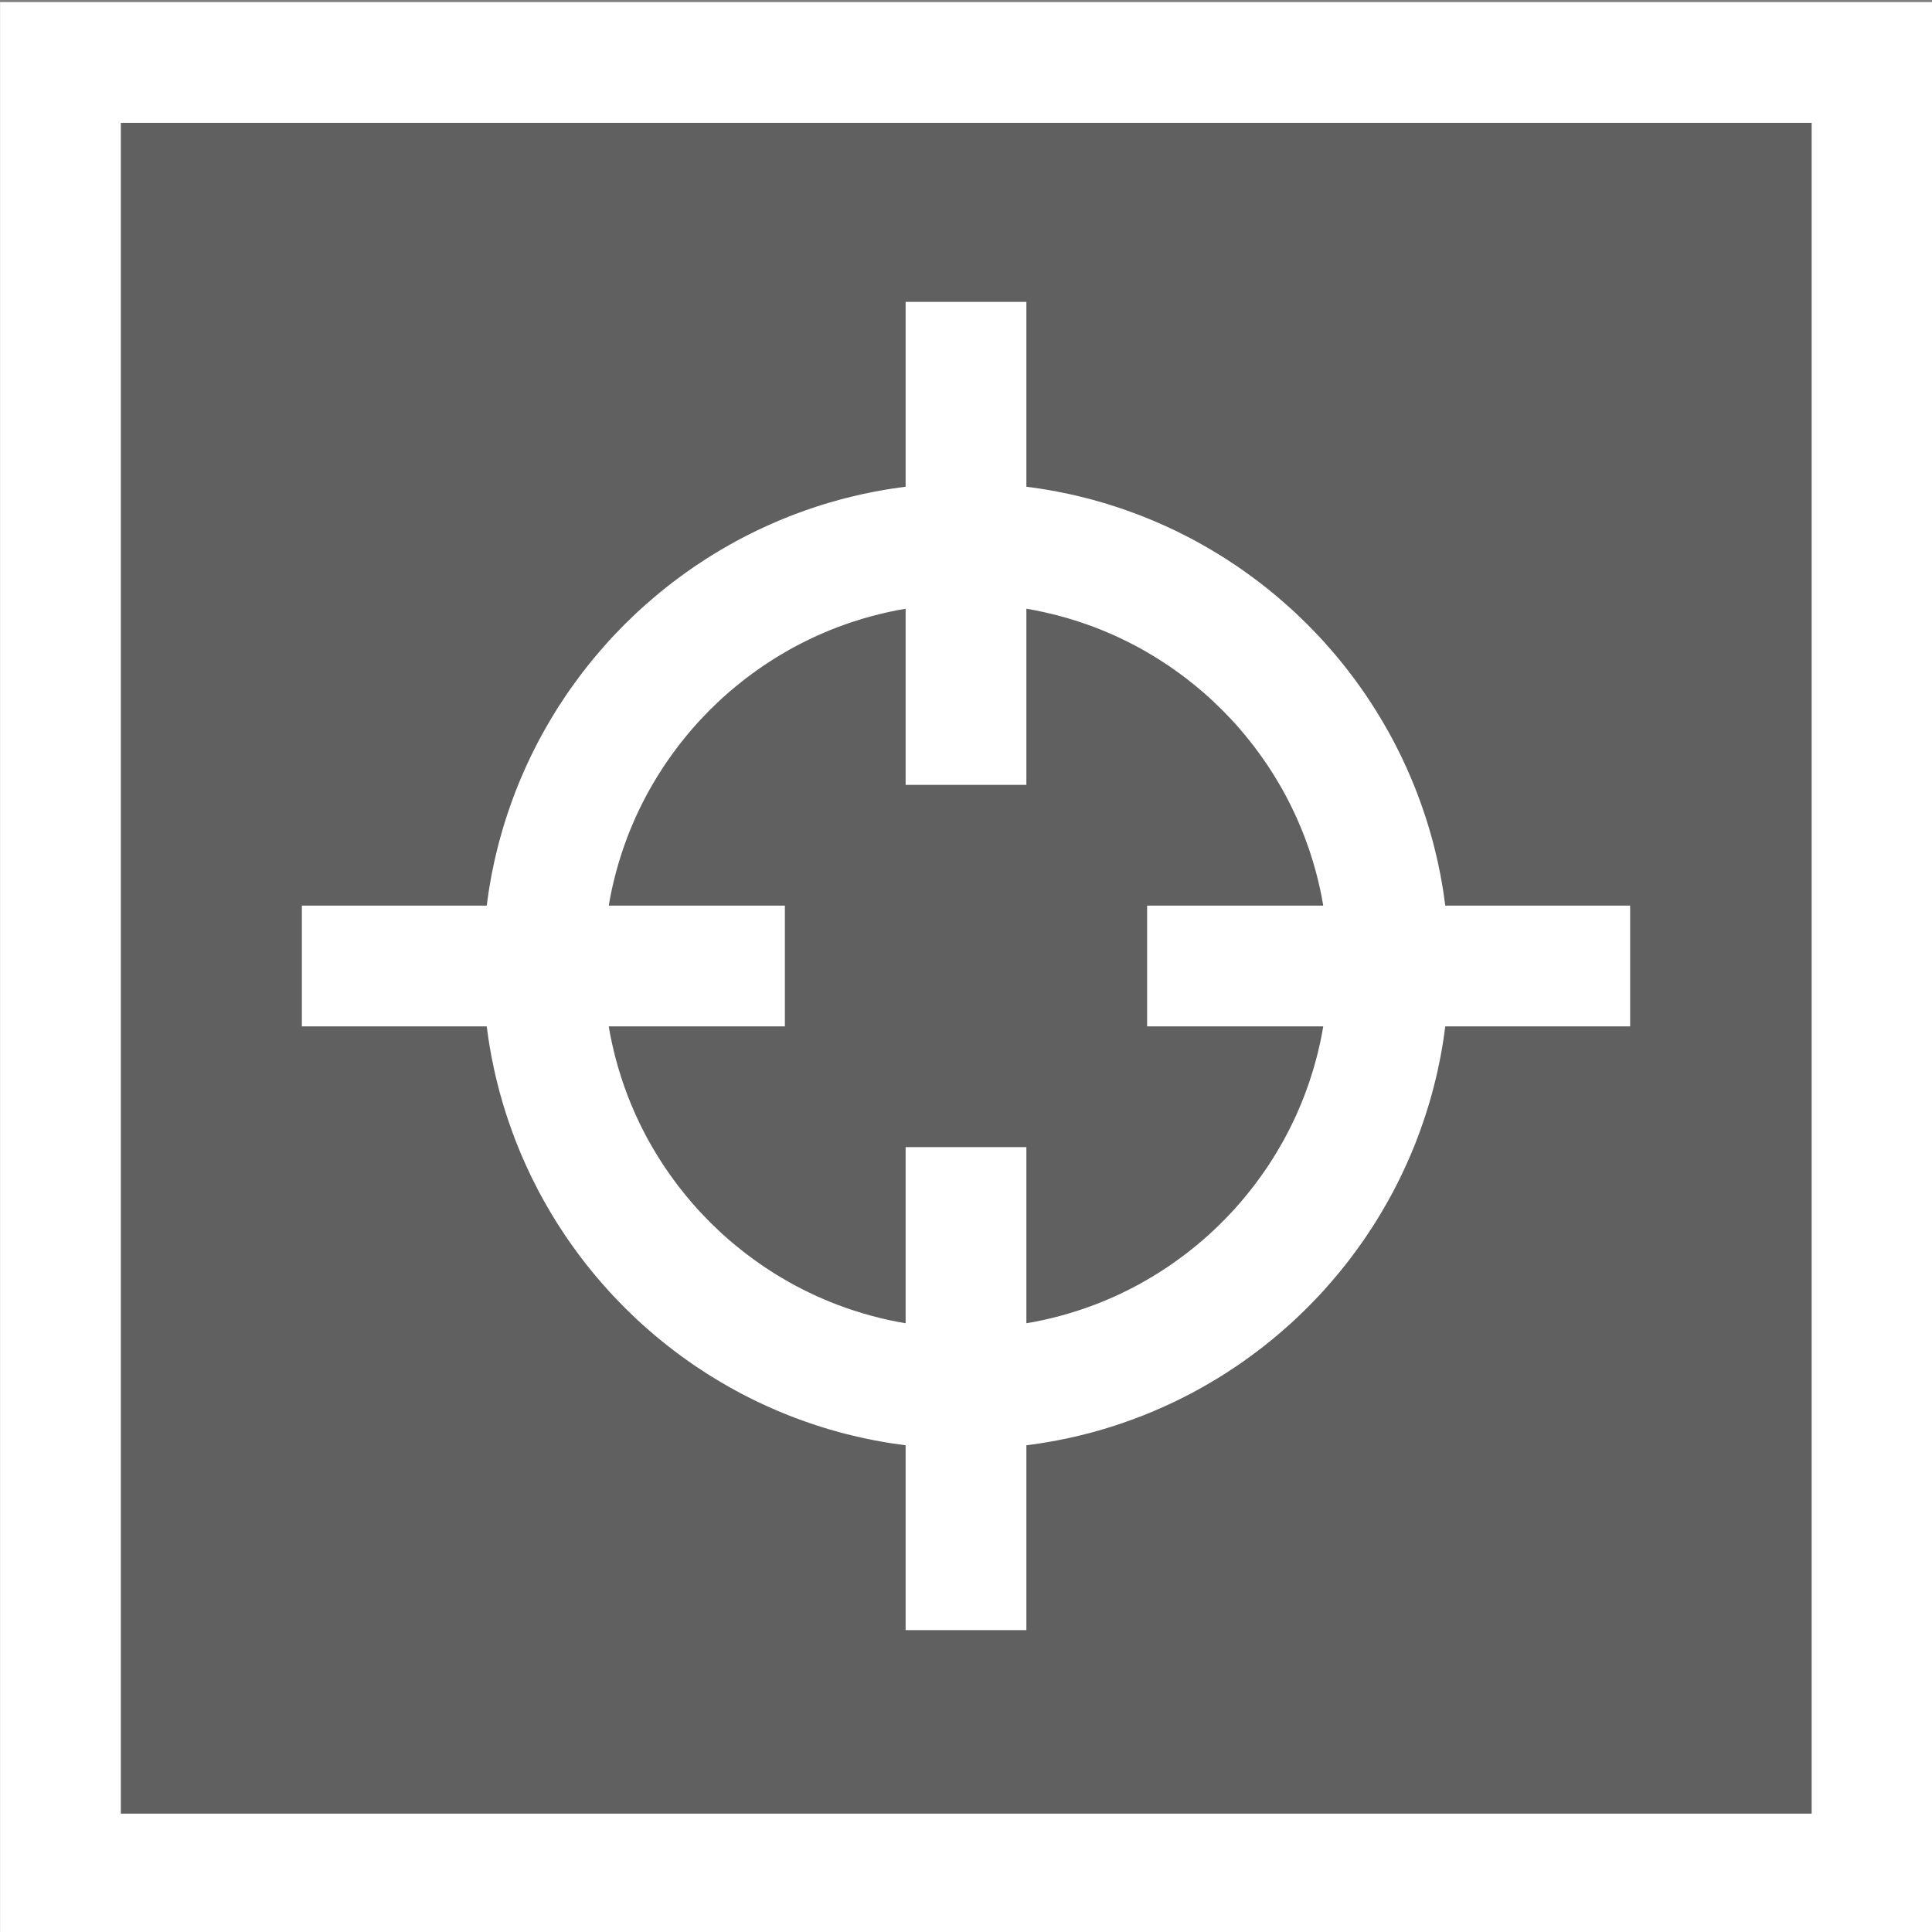 <?xml version="1.0" encoding="UTF-8" standalone="no"?>
<!DOCTYPE svg PUBLIC "-//W3C//DTD SVG 1.1//EN" "http://www.w3.org/Graphics/SVG/1.1/DTD/svg11.dtd">
<svg width="100%" height="100%" viewBox="0 0 32 32" version="1.1" xmlns="http://www.w3.org/2000/svg" xmlns:xlink="http://www.w3.org/1999/xlink" xml:space="preserve" xmlns:serif="http://www.serif.com/" style="fill-rule:evenodd;clip-rule:evenodd;stroke-linejoin:round;stroke-miterlimit:1.414;">
    <rect x="0" y="0" width="32" height="32" fill="#808080" stroke="none"/>
    <g transform="matrix(1,0,0,1,-108,-72)">
        <g id="selected_off" transform="matrix(1,0,0,1,108,72)">
            <rect x="0" y="0" width="32" height="32" style="fill:none;"/>
            <clipPath id="_clip1">
                <rect x="0" y="0" width="32" height="32"/>
            </clipPath>
            <g clip-path="url(#_clip1)">
                <g transform="matrix(1.231,0,0,1.231,-3.692,-179.692)">
                    <rect x="3" y="146" width="26" height="26" style="fill-opacity:0.251;"/>
                    <path d="M29,172L3,172L3,146L29,146L29,172ZM4.625,147.625L4.625,170.375L27.375,170.375L27.375,147.625L4.625,147.625Z" style="fill:white;"/>
                </g>
                <g>
                    <g transform="matrix(1,0,0,1,-109,-71)">
                        <rect x="124" y="76" width="2" height="8" style="fill:white;"/>
                    </g>
                    <g transform="matrix(6.12323e-17,-1,1,6.12323e-17,-71,141)">
                        <rect x="124" y="76" width="2" height="8" style="fill:white;"/>
                    </g>
                    <g transform="matrix(-1,-1.22465e-16,1.22465e-16,-1,141,103)">
                        <rect x="124" y="76" width="2" height="8" style="fill:white;"/>
                    </g>
                    <g transform="matrix(-1.83697e-16,1,-1,-1.83697e-16,103,-109)">
                        <rect x="124" y="76" width="2" height="8" style="fill:white;"/>
                    </g>
                    <g transform="matrix(1,0,0,1,-109,-72)">
                        <path d="M125.103,80.001L125.206,80.003L125.309,80.006L125.411,80.01L125.513,80.016L125.615,80.023L125.716,80.032L125.817,80.041L125.918,80.052L126.018,80.064L126.118,80.078L126.218,80.092L126.317,80.108L126.415,80.125L126.514,80.143L126.611,80.163L126.709,80.183L126.806,80.205L126.902,80.228L126.998,80.252L127.094,80.277L127.189,80.304L127.284,80.331L127.378,80.36L127.472,80.39L127.565,80.421L127.657,80.453L127.749,80.486L127.841,80.52L127.932,80.555L128.023,80.592L128.113,80.629L128.202,80.668L128.291,80.707L128.379,80.748L128.467,80.789L128.554,80.832L128.641,80.876L128.727,80.92L128.812,80.966L128.897,81.013L128.981,81.061L129.064,81.109L129.147,81.159L129.229,81.209L129.311,81.261L129.391,81.314L129.472,81.367L129.551,81.421L129.63,81.477L129.708,81.533L129.785,81.59L129.862,81.648L129.938,81.707L130.013,81.767L130.088,81.828L130.161,81.889L130.234,81.952L130.306,82.015L130.378,82.079L130.449,82.144L130.518,82.21L130.587,82.277L130.656,82.344L130.723,82.413L130.79,82.482L130.856,82.551L130.921,82.622L130.985,82.694L131.048,82.766L131.111,82.839L131.172,82.912L131.233,82.987L131.293,83.062L131.352,83.138L131.41,83.215L131.467,83.292L131.523,83.37L131.579,83.449L131.633,83.528L131.686,83.609L131.739,83.689L131.791,83.771L131.841,83.853L131.891,83.936L131.939,84.019L131.987,84.103L132.034,84.188L132.08,84.273L132.124,84.359L132.168,84.446L132.211,84.533L132.252,84.621L132.293,84.709L132.332,84.798L132.371,84.887L132.408,84.977L132.445,85.068L132.48,85.159L132.514,85.251L132.547,85.343L132.579,85.435L132.61,85.528L132.64,85.622L132.669,85.716L132.696,85.811L132.723,85.906L132.748,86.002L132.772,86.098L132.795,86.194L132.817,86.291L132.837,86.389L132.857,86.486L132.875,86.585L132.892,86.683L132.908,86.782L132.922,86.882L132.936,86.982L132.948,87.082L132.959,87.183L132.968,87.284L132.977,87.385L132.984,87.487L132.99,87.589L132.994,87.691L132.997,87.794L132.999,87.897L133,88L132.999,88.103L132.997,88.206L132.994,88.309L132.99,88.411L132.984,88.513L132.977,88.615L132.968,88.716L132.959,88.817L132.948,88.918L132.936,89.018L132.922,89.118L132.908,89.218L132.892,89.317L132.875,89.415L132.857,89.514L132.837,89.611L132.817,89.709L132.795,89.806L132.772,89.902L132.748,89.998L132.723,90.094L132.696,90.189L132.669,90.284L132.64,90.378L132.61,90.472L132.579,90.565L132.547,90.657L132.514,90.749L132.48,90.841L132.445,90.932L132.408,91.023L132.371,91.113L132.332,91.202L132.293,91.291L132.252,91.379L132.211,91.467L132.168,91.554L132.124,91.641L132.08,91.727L132.034,91.812L131.987,91.897L131.939,91.981L131.891,92.064L131.841,92.147L131.791,92.229L131.739,92.311L131.686,92.391L131.633,92.472L131.579,92.551L131.523,92.63L131.467,92.708L131.41,92.785L131.352,92.862L131.293,92.938L131.233,93.013L131.172,93.088L131.111,93.161L131.048,93.234L130.985,93.306L130.921,93.378L130.856,93.449L130.79,93.518L130.723,93.587L130.656,93.656L130.587,93.723L130.518,93.79L130.449,93.856L130.378,93.921L130.306,93.985L130.234,94.048L130.161,94.111L130.088,94.172L130.013,94.233L129.938,94.293L129.862,94.352L129.785,94.41L129.708,94.467L129.63,94.523L129.551,94.579L129.472,94.633L129.391,94.686L129.311,94.739L129.229,94.791L129.147,94.841L129.064,94.891L128.981,94.939L128.897,94.987L128.812,95.034L128.727,95.08L128.641,95.124L128.554,95.168L128.467,95.211L128.379,95.252L128.291,95.293L128.202,95.332L128.113,95.371L128.023,95.408L127.932,95.445L127.841,95.48L127.749,95.514L127.657,95.547L127.565,95.579L127.472,95.61L127.378,95.64L127.284,95.669L127.189,95.696L127.094,95.723L126.998,95.748L126.902,95.772L126.806,95.795L126.709,95.817L126.611,95.837L126.514,95.857L126.415,95.875L126.317,95.892L126.218,95.908L126.118,95.922L126.018,95.936L125.918,95.948L125.817,95.959L125.716,95.968L125.615,95.977L125.513,95.984L125.411,95.99L125.309,95.994L125.206,95.997L125.103,95.999L125,96L124.897,95.999L124.794,95.997L124.691,95.994L124.589,95.99L124.487,95.984L124.385,95.977L124.284,95.968L124.183,95.959L124.082,95.948L123.982,95.936L123.882,95.922L123.782,95.908L123.683,95.892L123.585,95.875L123.486,95.857L123.389,95.837L123.291,95.817L123.194,95.795L123.098,95.772L123.002,95.748L122.906,95.723L122.811,95.696L122.716,95.669L122.622,95.64L122.528,95.61L122.435,95.579L122.343,95.547L122.251,95.514L122.159,95.48L122.068,95.445L121.977,95.408L121.887,95.371L121.798,95.332L121.709,95.293L121.621,95.252L121.533,95.211L121.446,95.168L121.359,95.124L121.273,95.08L121.188,95.034L121.103,94.987L121.019,94.939L120.936,94.891L120.853,94.841L120.771,94.791L120.689,94.739L120.609,94.686L120.528,94.633L120.449,94.579L120.37,94.523L120.292,94.467L120.215,94.41L120.138,94.352L120.062,94.293L119.987,94.233L119.912,94.172L119.839,94.111L119.766,94.048L119.694,93.985L119.622,93.921L119.551,93.856L119.482,93.79L119.413,93.723L119.344,93.656L119.277,93.587L119.21,93.518L119.144,93.449L119.079,93.378L119.015,93.306L118.952,93.234L118.889,93.161L118.828,93.088L118.767,93.013L118.707,92.938L118.648,92.862L118.59,92.785L118.533,92.708L118.477,92.63L118.421,92.551L118.367,92.472L118.314,92.391L118.261,92.311L118.209,92.229L118.159,92.147L118.109,92.064L118.061,91.981L118.013,91.897L117.966,91.812L117.92,91.727L117.876,91.641L117.832,91.554L117.789,91.467L117.748,91.379L117.707,91.291L117.668,91.202L117.629,91.113L117.592,91.023L117.555,90.932L117.52,90.841L117.486,90.749L117.453,90.657L117.421,90.565L117.39,90.472L117.36,90.378L117.331,90.284L117.304,90.189L117.277,90.094L117.252,89.998L117.228,89.902L117.205,89.806L117.183,89.709L117.163,89.611L117.143,89.514L117.125,89.415L117.108,89.317L117.092,89.218L117.078,89.118L117.064,89.018L117.052,88.918L117.041,88.817L117.032,88.716L117.023,88.615L117.016,88.513L117.01,88.411L117.006,88.309L117.003,88.206L117.001,88.103L117,88L117.001,87.897L117.003,87.794L117.006,87.691L117.01,87.589L117.016,87.487L117.023,87.385L117.032,87.284L117.041,87.183L117.052,87.082L117.064,86.982L117.078,86.882L117.092,86.782L117.108,86.683L117.125,86.585L117.143,86.486L117.163,86.389L117.183,86.291L117.205,86.194L117.228,86.098L117.252,86.002L117.277,85.906L117.304,85.811L117.331,85.716L117.36,85.622L117.39,85.528L117.421,85.435L117.453,85.343L117.486,85.251L117.52,85.159L117.555,85.068L117.592,84.977L117.629,84.887L117.668,84.798L117.707,84.709L117.748,84.621L117.789,84.533L117.832,84.446L117.876,84.359L117.92,84.273L117.966,84.188L118.013,84.103L118.061,84.019L118.109,83.936L118.159,83.853L118.209,83.771L118.261,83.689L118.314,83.609L118.367,83.528L118.421,83.449L118.477,83.37L118.533,83.292L118.59,83.215L118.648,83.138L118.707,83.062L118.767,82.987L118.828,82.912L118.889,82.839L118.952,82.766L119.015,82.694L119.079,82.622L119.144,82.551L119.21,82.482L119.277,82.413L119.344,82.344L119.413,82.277L119.482,82.21L119.551,82.144L119.622,82.079L119.694,82.015L119.766,81.952L119.839,81.889L119.912,81.828L119.987,81.767L120.062,81.707L120.138,81.648L120.215,81.59L120.292,81.533L120.37,81.477L120.449,81.421L120.528,81.367L120.609,81.314L120.689,81.261L120.771,81.209L120.853,81.159L120.936,81.109L121.019,81.061L121.103,81.013L121.188,80.966L121.273,80.92L121.359,80.876L121.446,80.832L121.533,80.789L121.621,80.748L121.709,80.707L121.798,80.668L121.887,80.629L121.977,80.592L122.068,80.555L122.159,80.52L122.251,80.486L122.343,80.453L122.435,80.421L122.528,80.39L122.622,80.36L122.716,80.331L122.811,80.304L122.906,80.277L123.002,80.252L123.098,80.228L123.194,80.205L123.291,80.183L123.389,80.163L123.486,80.143L123.585,80.125L123.683,80.108L123.782,80.092L123.882,80.078L123.982,80.064L124.082,80.052L124.183,80.041L124.284,80.032L124.385,80.023L124.487,80.016L124.589,80.01L124.691,80.006L124.794,80.003L124.897,80.001L125,80L125.103,80.001ZM124.922,82.001L124.844,82.002L124.767,82.004L124.69,82.008L124.613,82.012L124.537,82.018L124.461,82.024L124.385,82.031L124.309,82.039L124.234,82.048L124.159,82.058L124.085,82.069L124.011,82.081L123.937,82.094L123.863,82.107L123.79,82.122L123.717,82.137L123.645,82.154L123.572,82.171L123.501,82.189L123.429,82.208L123.358,82.228L123.287,82.248L123.217,82.27L123.147,82.292L123.077,82.315L123.008,82.339L122.939,82.364L122.87,82.389L122.802,82.416L122.734,82.443L122.667,82.471L122.6,82.5L122.533,82.529L122.467,82.56L122.402,82.591L122.336,82.623L122.271,82.656L122.207,82.689L122.143,82.723L122.08,82.758L122.017,82.794L121.954,82.831L121.892,82.868L121.83,82.906L121.769,82.945L121.709,82.984L121.648,83.024L121.589,83.065L121.53,83.107L121.471,83.149L121.413,83.192L121.355,83.235L121.298,83.28L121.242,83.325L121.186,83.37L121.13,83.417L121.075,83.463L121.021,83.511L120.967,83.559L120.914,83.608L120.862,83.658L120.81,83.708L120.759,83.758L120.708,83.81L120.658,83.862L120.608,83.914L120.559,83.967L120.511,84.021L120.463,84.075L120.417,84.13L120.37,84.186L120.325,84.242L120.28,84.298L120.235,84.355L120.192,84.413L120.149,84.471L120.107,84.53L120.065,84.589L120.024,84.648L119.984,84.708L119.945,84.769L119.906,84.83L119.868,84.892L119.831,84.954L119.794,85.017L119.758,85.08L119.723,85.143L119.689,85.207L119.656,85.271L119.623,85.336L119.591,85.402L119.56,85.467L119.529,85.533L119.5,85.6L119.471,85.667L119.443,85.734L119.416,85.802L119.389,85.87L119.364,85.939L119.339,86.008L119.315,86.077L119.292,86.147L119.27,86.217L119.248,86.287L119.228,86.358L119.208,86.429L119.189,86.5L119.171,86.572L119.154,86.645L119.137,86.717L119.122,86.79L119.107,86.863L119.094,86.937L119.081,87.011L119.069,87.085L119.058,87.159L119.048,87.234L119.039,87.309L119.031,87.385L119.024,87.461L119.018,87.537L119.012,87.613L119.008,87.69L119.004,87.767L119.002,87.844L119.001,87.922L119,88L119.001,88.078L119.002,88.156L119.004,88.233L119.008,88.31L119.012,88.387L119.018,88.463L119.024,88.539L119.031,88.615L119.039,88.691L119.048,88.766L119.058,88.841L119.069,88.915L119.081,88.989L119.094,89.063L119.107,89.137L119.122,89.21L119.137,89.283L119.154,89.355L119.171,89.428L119.189,89.5L119.208,89.571L119.228,89.642L119.248,89.713L119.27,89.783L119.292,89.853L119.315,89.923L119.339,89.992L119.364,90.061L119.389,90.13L119.416,90.198L119.443,90.266L119.471,90.333L119.5,90.4L119.529,90.467L119.56,90.533L119.591,90.598L119.623,90.664L119.656,90.729L119.689,90.793L119.723,90.857L119.758,90.92L119.794,90.983L119.831,91.046L119.868,91.108L119.906,91.17L119.945,91.231L119.984,91.292L120.024,91.352L120.065,91.411L120.107,91.47L120.149,91.529L120.192,91.587L120.235,91.645L120.28,91.702L120.325,91.758L120.37,91.814L120.417,91.87L120.463,91.925L120.511,91.979L120.559,92.033L120.608,92.086L120.658,92.138L120.708,92.19L120.759,92.242L120.81,92.292L120.862,92.342L120.914,92.392L120.967,92.441L121.021,92.489L121.075,92.537L121.13,92.583L121.186,92.63L121.242,92.675L121.298,92.72L121.355,92.765L121.413,92.808L121.471,92.851L121.53,92.893L121.589,92.935L121.648,92.976L121.709,93.016L121.769,93.055L121.83,93.094L121.892,93.132L121.954,93.169L122.017,93.206L122.08,93.242L122.143,93.277L122.207,93.311L122.271,93.344L122.336,93.377L122.402,93.409L122.467,93.44L122.533,93.471L122.6,93.5L122.667,93.529L122.734,93.557L122.802,93.584L122.87,93.611L122.939,93.636L123.008,93.661L123.077,93.685L123.147,93.708L123.217,93.73L123.287,93.752L123.358,93.772L123.429,93.792L123.501,93.811L123.572,93.829L123.645,93.846L123.717,93.863L123.79,93.878L123.863,93.893L123.937,93.906L124.011,93.919L124.085,93.931L124.159,93.942L124.234,93.952L124.309,93.961L124.385,93.969L124.461,93.976L124.537,93.982L124.613,93.988L124.69,93.992L124.767,93.996L124.844,93.998L124.922,93.999L125,94L125.078,93.999L125.156,93.998L125.233,93.996L125.31,93.992L125.387,93.988L125.463,93.982L125.539,93.976L125.615,93.969L125.691,93.961L125.766,93.952L125.841,93.942L125.915,93.931L125.989,93.919L126.063,93.906L126.137,93.893L126.21,93.878L126.283,93.863L126.355,93.846L126.428,93.829L126.499,93.811L126.571,93.792L126.642,93.772L126.713,93.752L126.783,93.73L126.853,93.708L126.923,93.685L126.992,93.661L127.061,93.636L127.13,93.611L127.198,93.584L127.266,93.557L127.333,93.529L127.4,93.5L127.467,93.471L127.533,93.44L127.598,93.409L127.664,93.377L127.729,93.344L127.793,93.311L127.857,93.277L127.92,93.242L127.983,93.206L128.046,93.169L128.108,93.132L128.17,93.094L128.231,93.055L128.291,93.016L128.352,92.976L128.411,92.935L128.47,92.893L128.529,92.851L128.587,92.808L128.645,92.765L128.702,92.72L128.758,92.675L128.814,92.63L128.87,92.583L128.925,92.537L128.979,92.489L129.033,92.441L129.086,92.392L129.138,92.342L129.19,92.292L129.241,92.242L129.292,92.19L129.342,92.138L129.392,92.086L129.441,92.033L129.489,91.979L129.537,91.925L129.583,91.87L129.63,91.814L129.675,91.758L129.72,91.702L129.765,91.645L129.808,91.587L129.851,91.529L129.893,91.47L129.935,91.411L129.976,91.352L130.016,91.292L130.055,91.231L130.094,91.17L130.132,91.108L130.169,91.046L130.206,90.983L130.242,90.92L130.277,90.857L130.311,90.793L130.344,90.729L130.377,90.664L130.409,90.598L130.44,90.533L130.471,90.467L130.5,90.4L130.529,90.333L130.557,90.266L130.584,90.198L130.611,90.13L130.636,90.061L130.661,89.992L130.685,89.923L130.708,89.853L130.73,89.783L130.752,89.713L130.772,89.642L130.792,89.571L130.811,89.5L130.829,89.428L130.846,89.355L130.863,89.283L130.878,89.21L130.893,89.137L130.906,89.063L130.919,88.989L130.931,88.915L130.942,88.841L130.952,88.766L130.961,88.691L130.969,88.615L130.976,88.539L130.982,88.463L130.988,88.387L130.992,88.31L130.996,88.233L130.998,88.156L130.999,88.078L131,88L130.999,87.922L130.998,87.844L130.996,87.767L130.992,87.69L130.988,87.613L130.982,87.537L130.976,87.461L130.969,87.385L130.961,87.309L130.952,87.234L130.942,87.159L130.931,87.085L130.919,87.011L130.906,86.937L130.893,86.863L130.878,86.79L130.863,86.717L130.846,86.645L130.829,86.572L130.811,86.5L130.792,86.429L130.772,86.358L130.752,86.287L130.73,86.217L130.708,86.147L130.685,86.077L130.661,86.008L130.636,85.939L130.611,85.87L130.584,85.802L130.557,85.734L130.529,85.667L130.5,85.6L130.471,85.533L130.44,85.467L130.409,85.402L130.377,85.336L130.344,85.271L130.311,85.207L130.277,85.143L130.242,85.08L130.206,85.017L130.169,84.954L130.132,84.892L130.094,84.83L130.055,84.769L130.016,84.708L129.976,84.648L129.935,84.589L129.893,84.53L129.851,84.471L129.808,84.413L129.765,84.355L129.72,84.298L129.675,84.242L129.63,84.186L129.583,84.13L129.537,84.075L129.489,84.021L129.441,83.967L129.392,83.914L129.342,83.862L129.292,83.81L129.241,83.758L129.19,83.708L129.138,83.658L129.086,83.608L129.033,83.559L128.979,83.511L128.925,83.463L128.87,83.417L128.814,83.37L128.758,83.325L128.702,83.28L128.645,83.235L128.587,83.192L128.529,83.149L128.47,83.107L128.411,83.065L128.352,83.024L128.291,82.984L128.231,82.945L128.17,82.906L128.108,82.868L128.046,82.831L127.983,82.794L127.92,82.758L127.857,82.723L127.793,82.689L127.729,82.656L127.664,82.623L127.598,82.591L127.533,82.56L127.467,82.529L127.4,82.5L127.333,82.471L127.266,82.443L127.198,82.416L127.13,82.389L127.061,82.364L126.992,82.339L126.923,82.315L126.853,82.292L126.783,82.27L126.713,82.248L126.642,82.228L126.571,82.208L126.499,82.189L126.428,82.171L126.355,82.154L126.283,82.137L126.21,82.122L126.137,82.107L126.063,82.094L125.989,82.081L125.915,82.069L125.841,82.058L125.766,82.048L125.691,82.039L125.615,82.031L125.539,82.024L125.463,82.018L125.387,82.012L125.31,82.008L125.233,82.004L125.156,82.002L125.078,82.001L125,82L124.922,82.001Z" style="fill:white;"/>
                    </g>
                </g>
            </g>
        </g>
    </g>
</svg>
